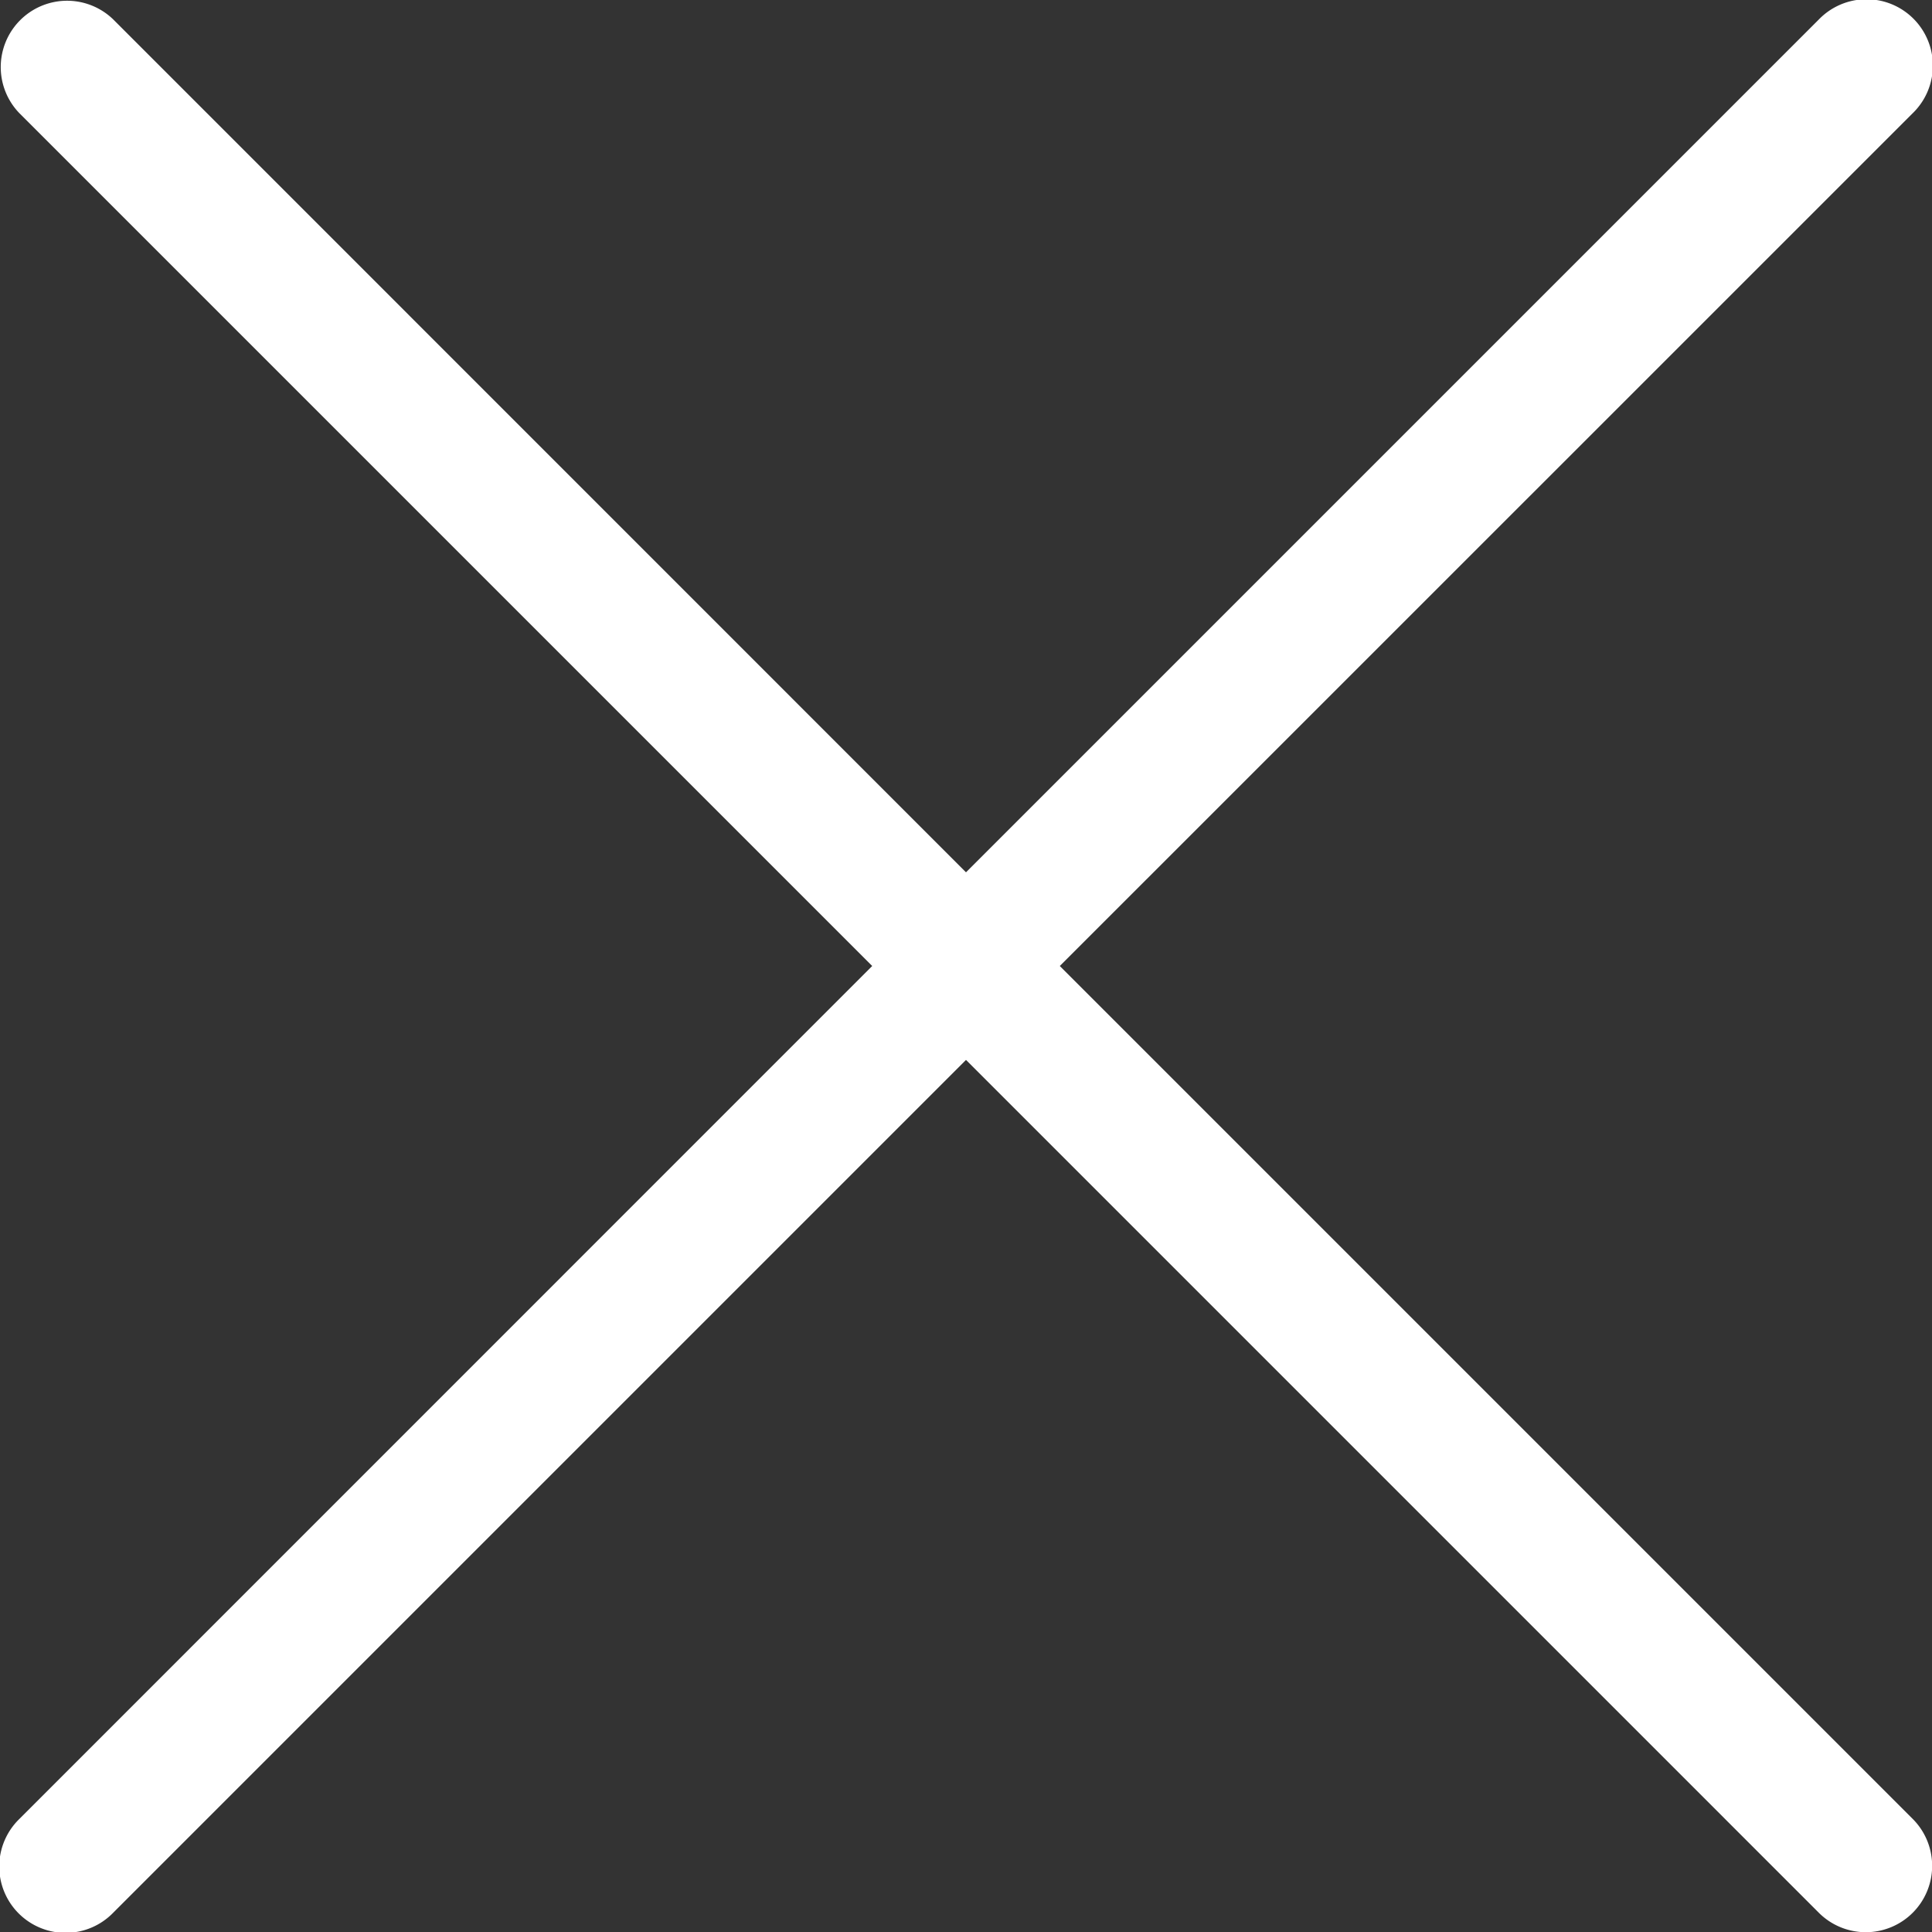 <svg xmlns="http://www.w3.org/2000/svg" xmlns:xlink="http://www.w3.org/1999/xlink" width="16.6" height="16.601" viewBox="0 0 16.6 16.601">
    <rect x="0" y="0" width="16.6" height="16.601" fill="#333333" stroke="none"/>
    <defs>
        <clipPath id="clip-path">
            <rect id="Rectangle_202" data-name="Rectangle 202" width="16.6" height="16.601" transform="translate(0 0)" fill="#fff"/>
        </clipPath>
    </defs>
    <g id="Group_816" data-name="Group 816" transform="translate(0 0)">
        <g id="Group_815" data-name="Group 815" transform="translate(0 0)" clip-path="url(#clip-path)">
            <path id="Path_1812" data-name="Path 1812" d="M16.434,15.628,9.106,8.3,16.434.973a.57.57,0,1,0-.806-.806L8.3,7.495.973.167A.57.57,0,0,0,.167.973L7.494,8.3.167,15.628a.57.57,0,1,0,.806.806L8.3,9.107l7.328,7.328a.57.57,0,0,0,.806-.807" transform="translate(0 0)" fill="#fff"/>
        </g>
    </g>
</svg>
